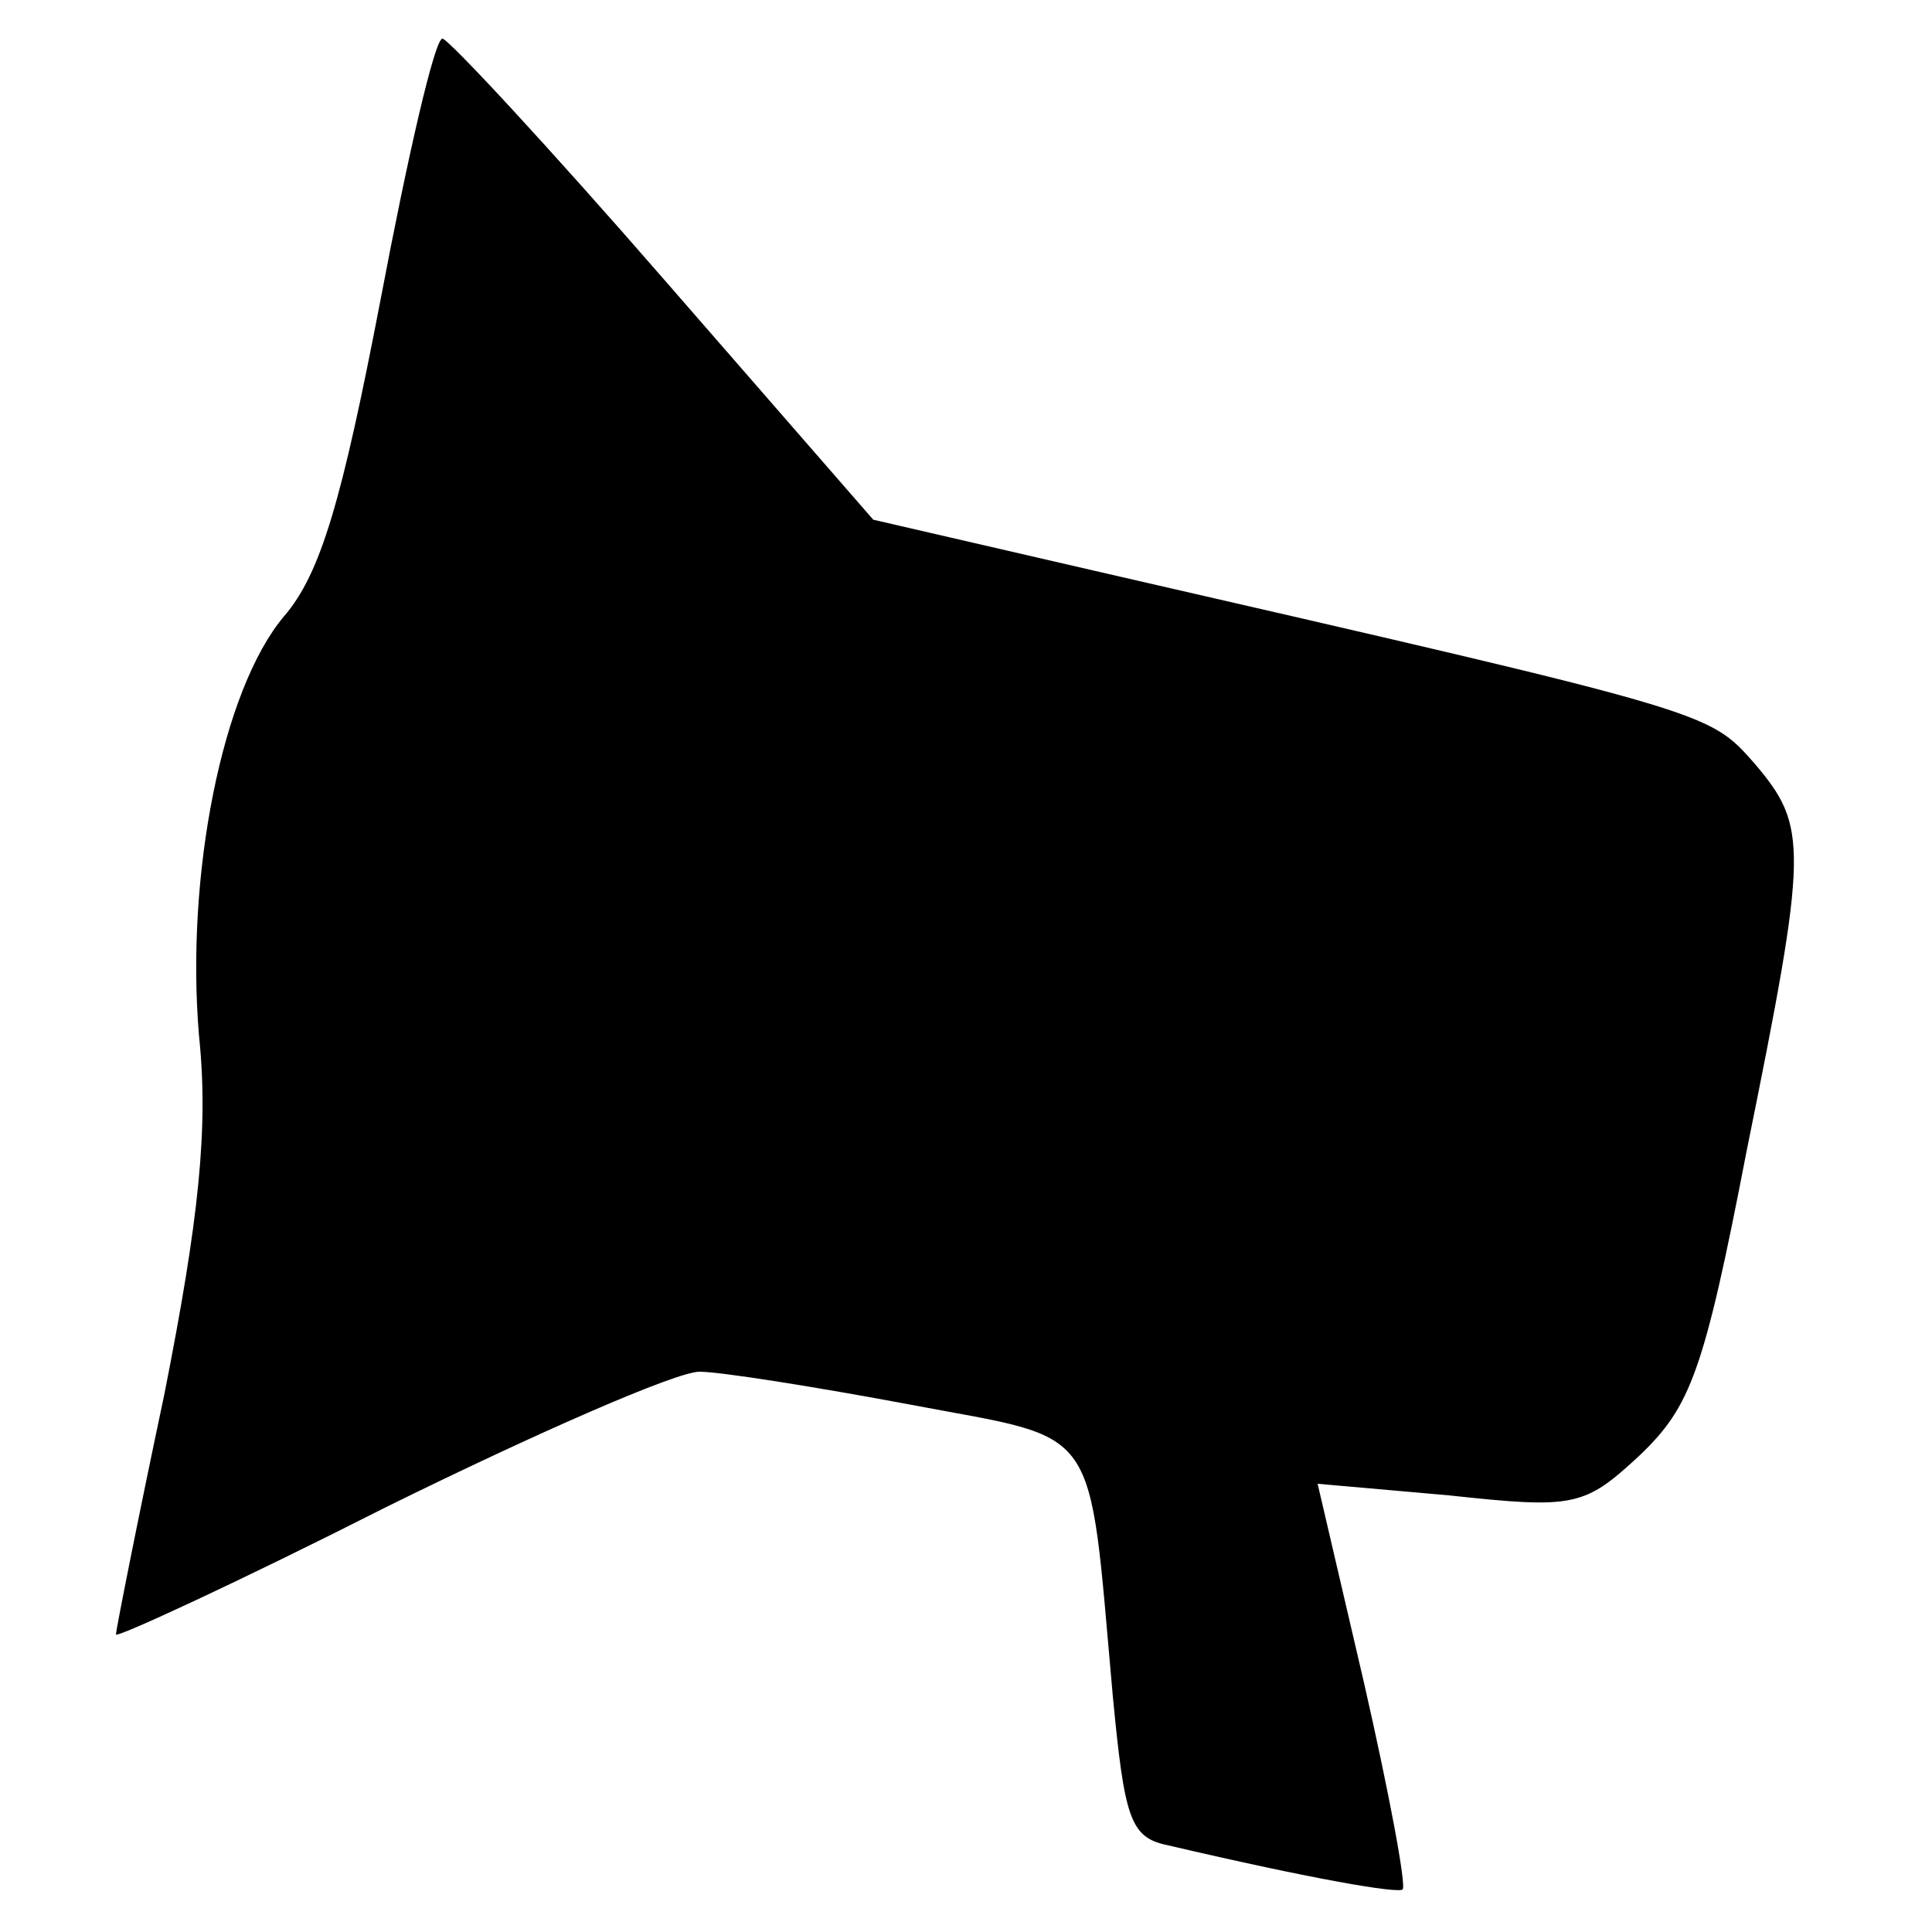 <?xml version="1.0" standalone="no"?>
<!DOCTYPE svg PUBLIC "-//W3C//DTD SVG 20010904//EN"
 "http://www.w3.org/TR/2001/REC-SVG-20010904/DTD/svg10.dtd">
<svg version="1.0" xmlns="http://www.w3.org/2000/svg"
 width="100pt" height="100pt" viewBox="0 0 100 100"
 preserveAspectRatio="xMidYMid meet">

	<g transform="translate(0,100) scale(0.1,-0.1)"
	fill="#000000" stroke="none">
		<path d="M197 845 c-20 -104 -31 -142 -50 -164 -32 -38 -51 -134 -44 -217 5
		-48 0 -95 -18 -186 -14 -66 -25 -122 -25 -124 0 -2 63 27 140 66 77 38 150 70
		162 70 11 0 61 -8 109 -17 100 -19 92 -7 105 -151 6 -63 9 -73 28 -77 77 -18
		119 -25 122 -23 2 2 -7 50 -20 107 l-24 103 68 -6 c65 -7 70 -6 99 21 26 25
		33 43 55 157 32 158 32 168 4 201 -24 27 -21 26 -339 99 l-117 27 -108 124
		c-60 69 -112 125 -115 125 -4 0 -18 -61 -32 -135z"/>
	</g>
</svg>
